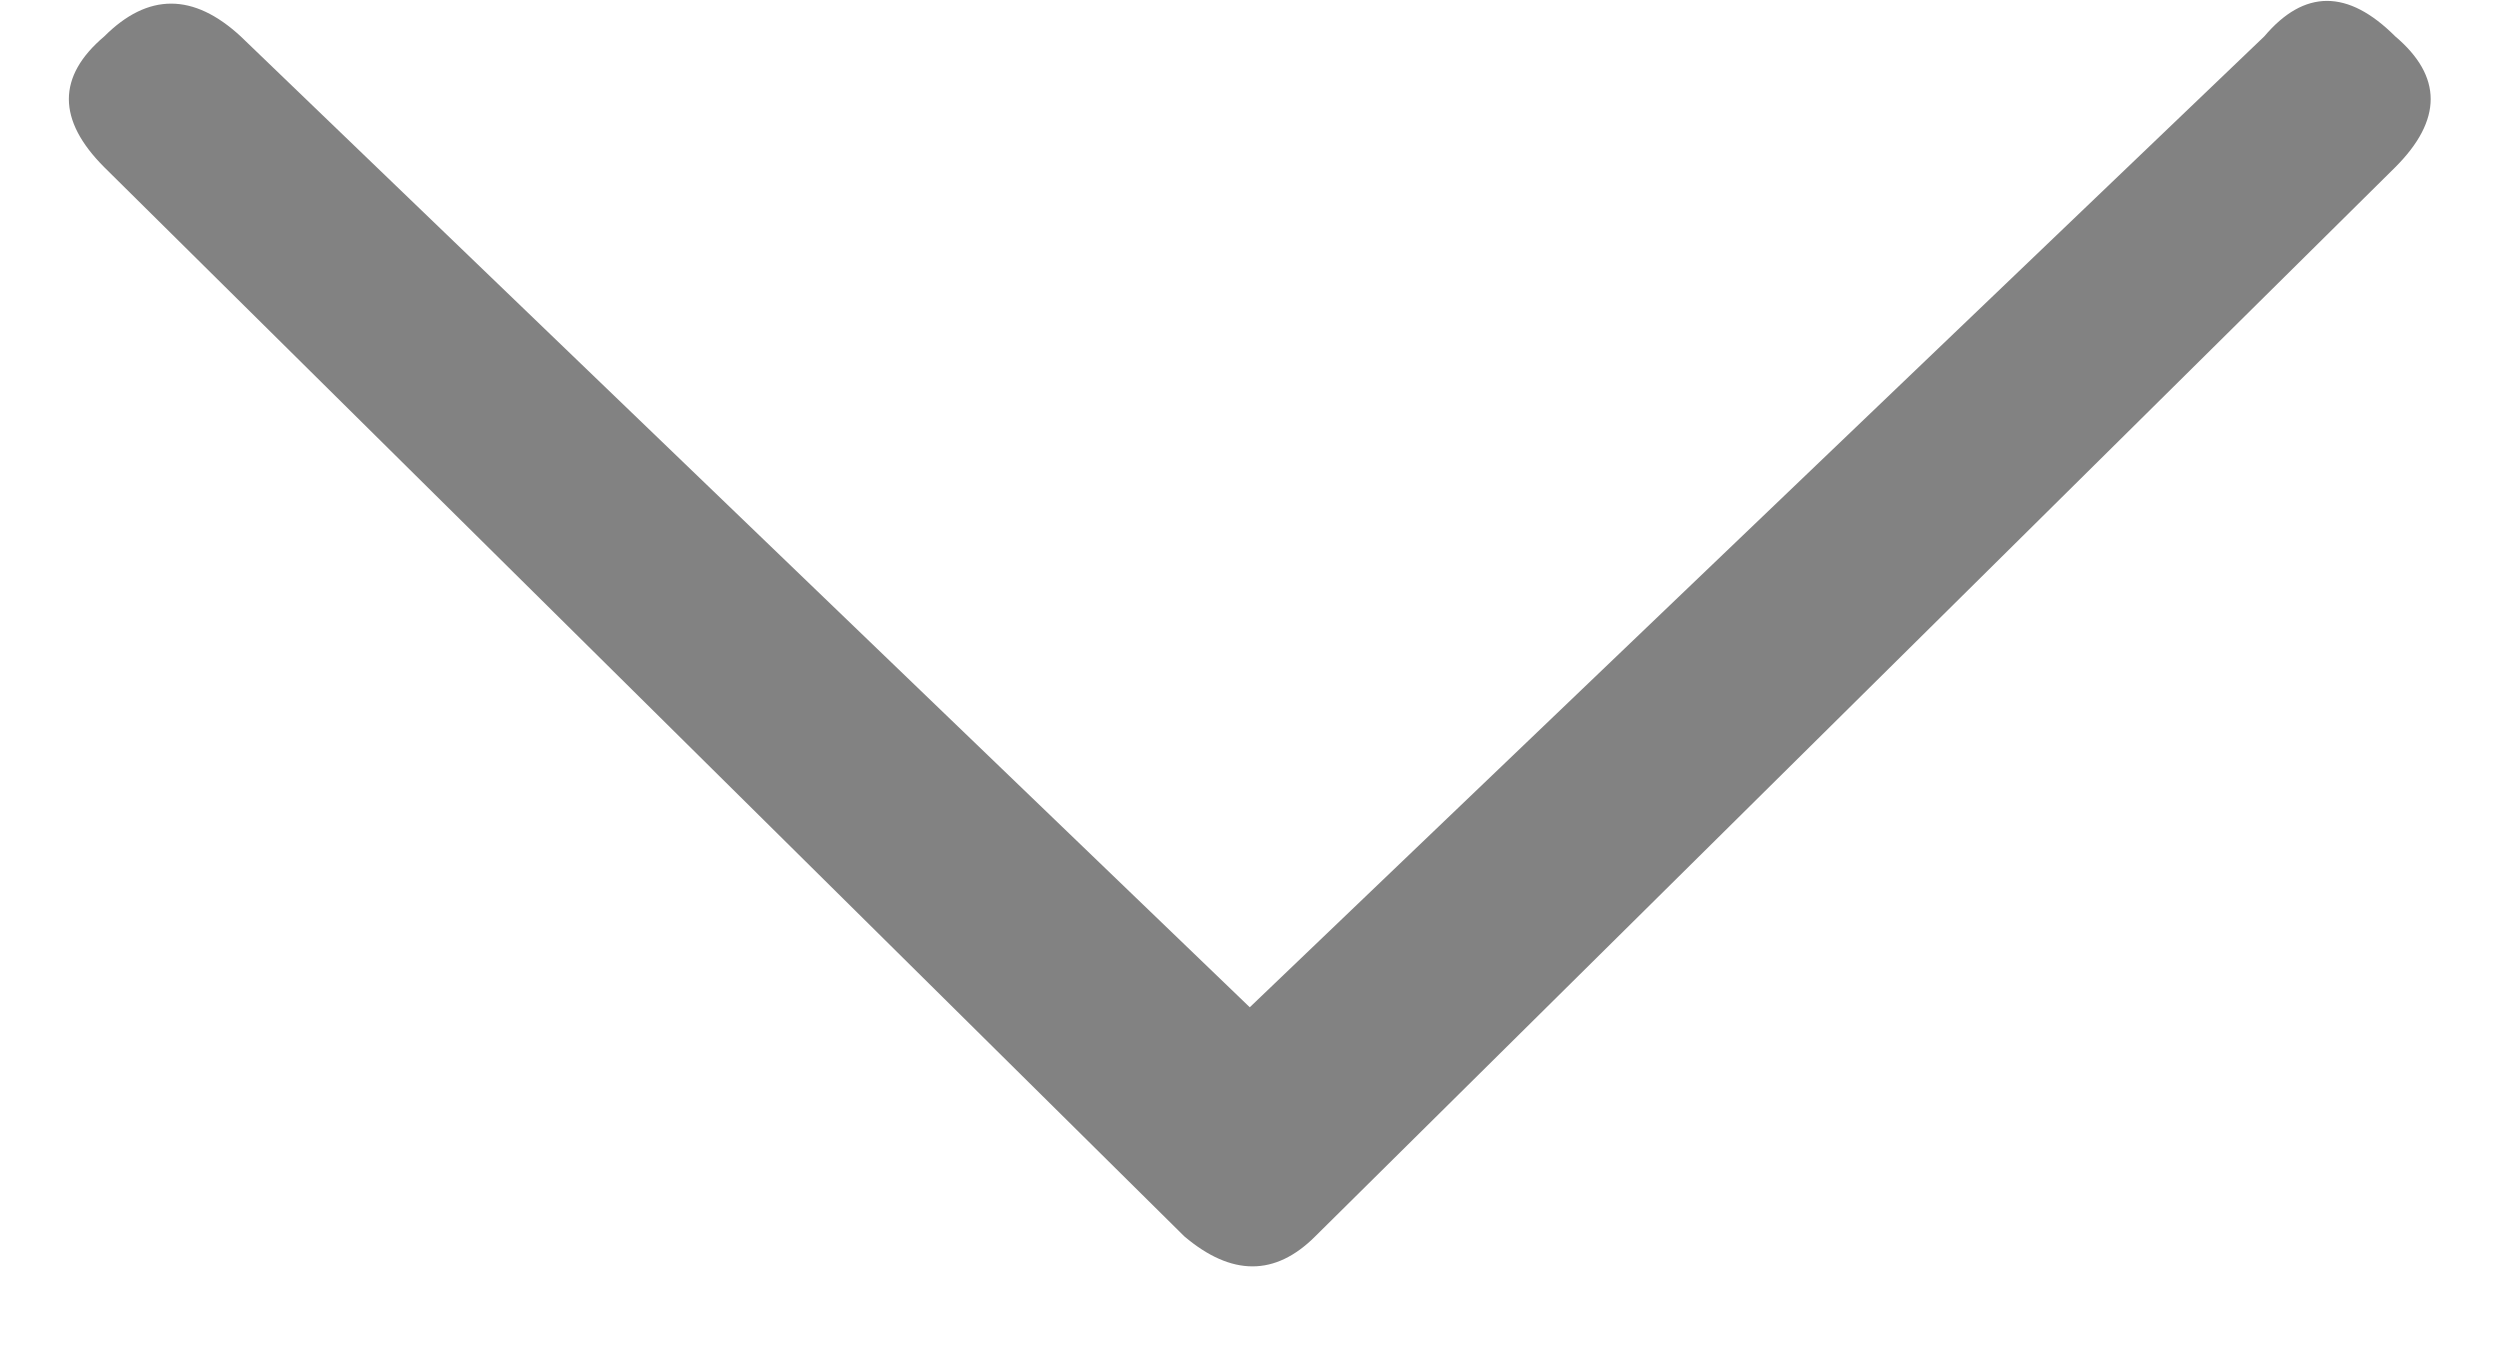 <svg width="11" height="6" viewBox="0 0 11 6" fill="none" xmlns="http://www.w3.org/2000/svg">
<path d="M1.059 0.16L5.499 4.432L9.963 0.16C10.139 -0.048 10.331 -0.048 10.539 0.16C10.747 0.336 10.747 0.528 10.539 0.736L5.787 5.44C5.611 5.616 5.419 5.616 5.211 5.44L0.459 0.736C0.251 0.528 0.251 0.336 0.459 0.16C0.651 -0.032 0.851 -0.032 1.059 0.16Z" fill="#828282"/>
</svg>
